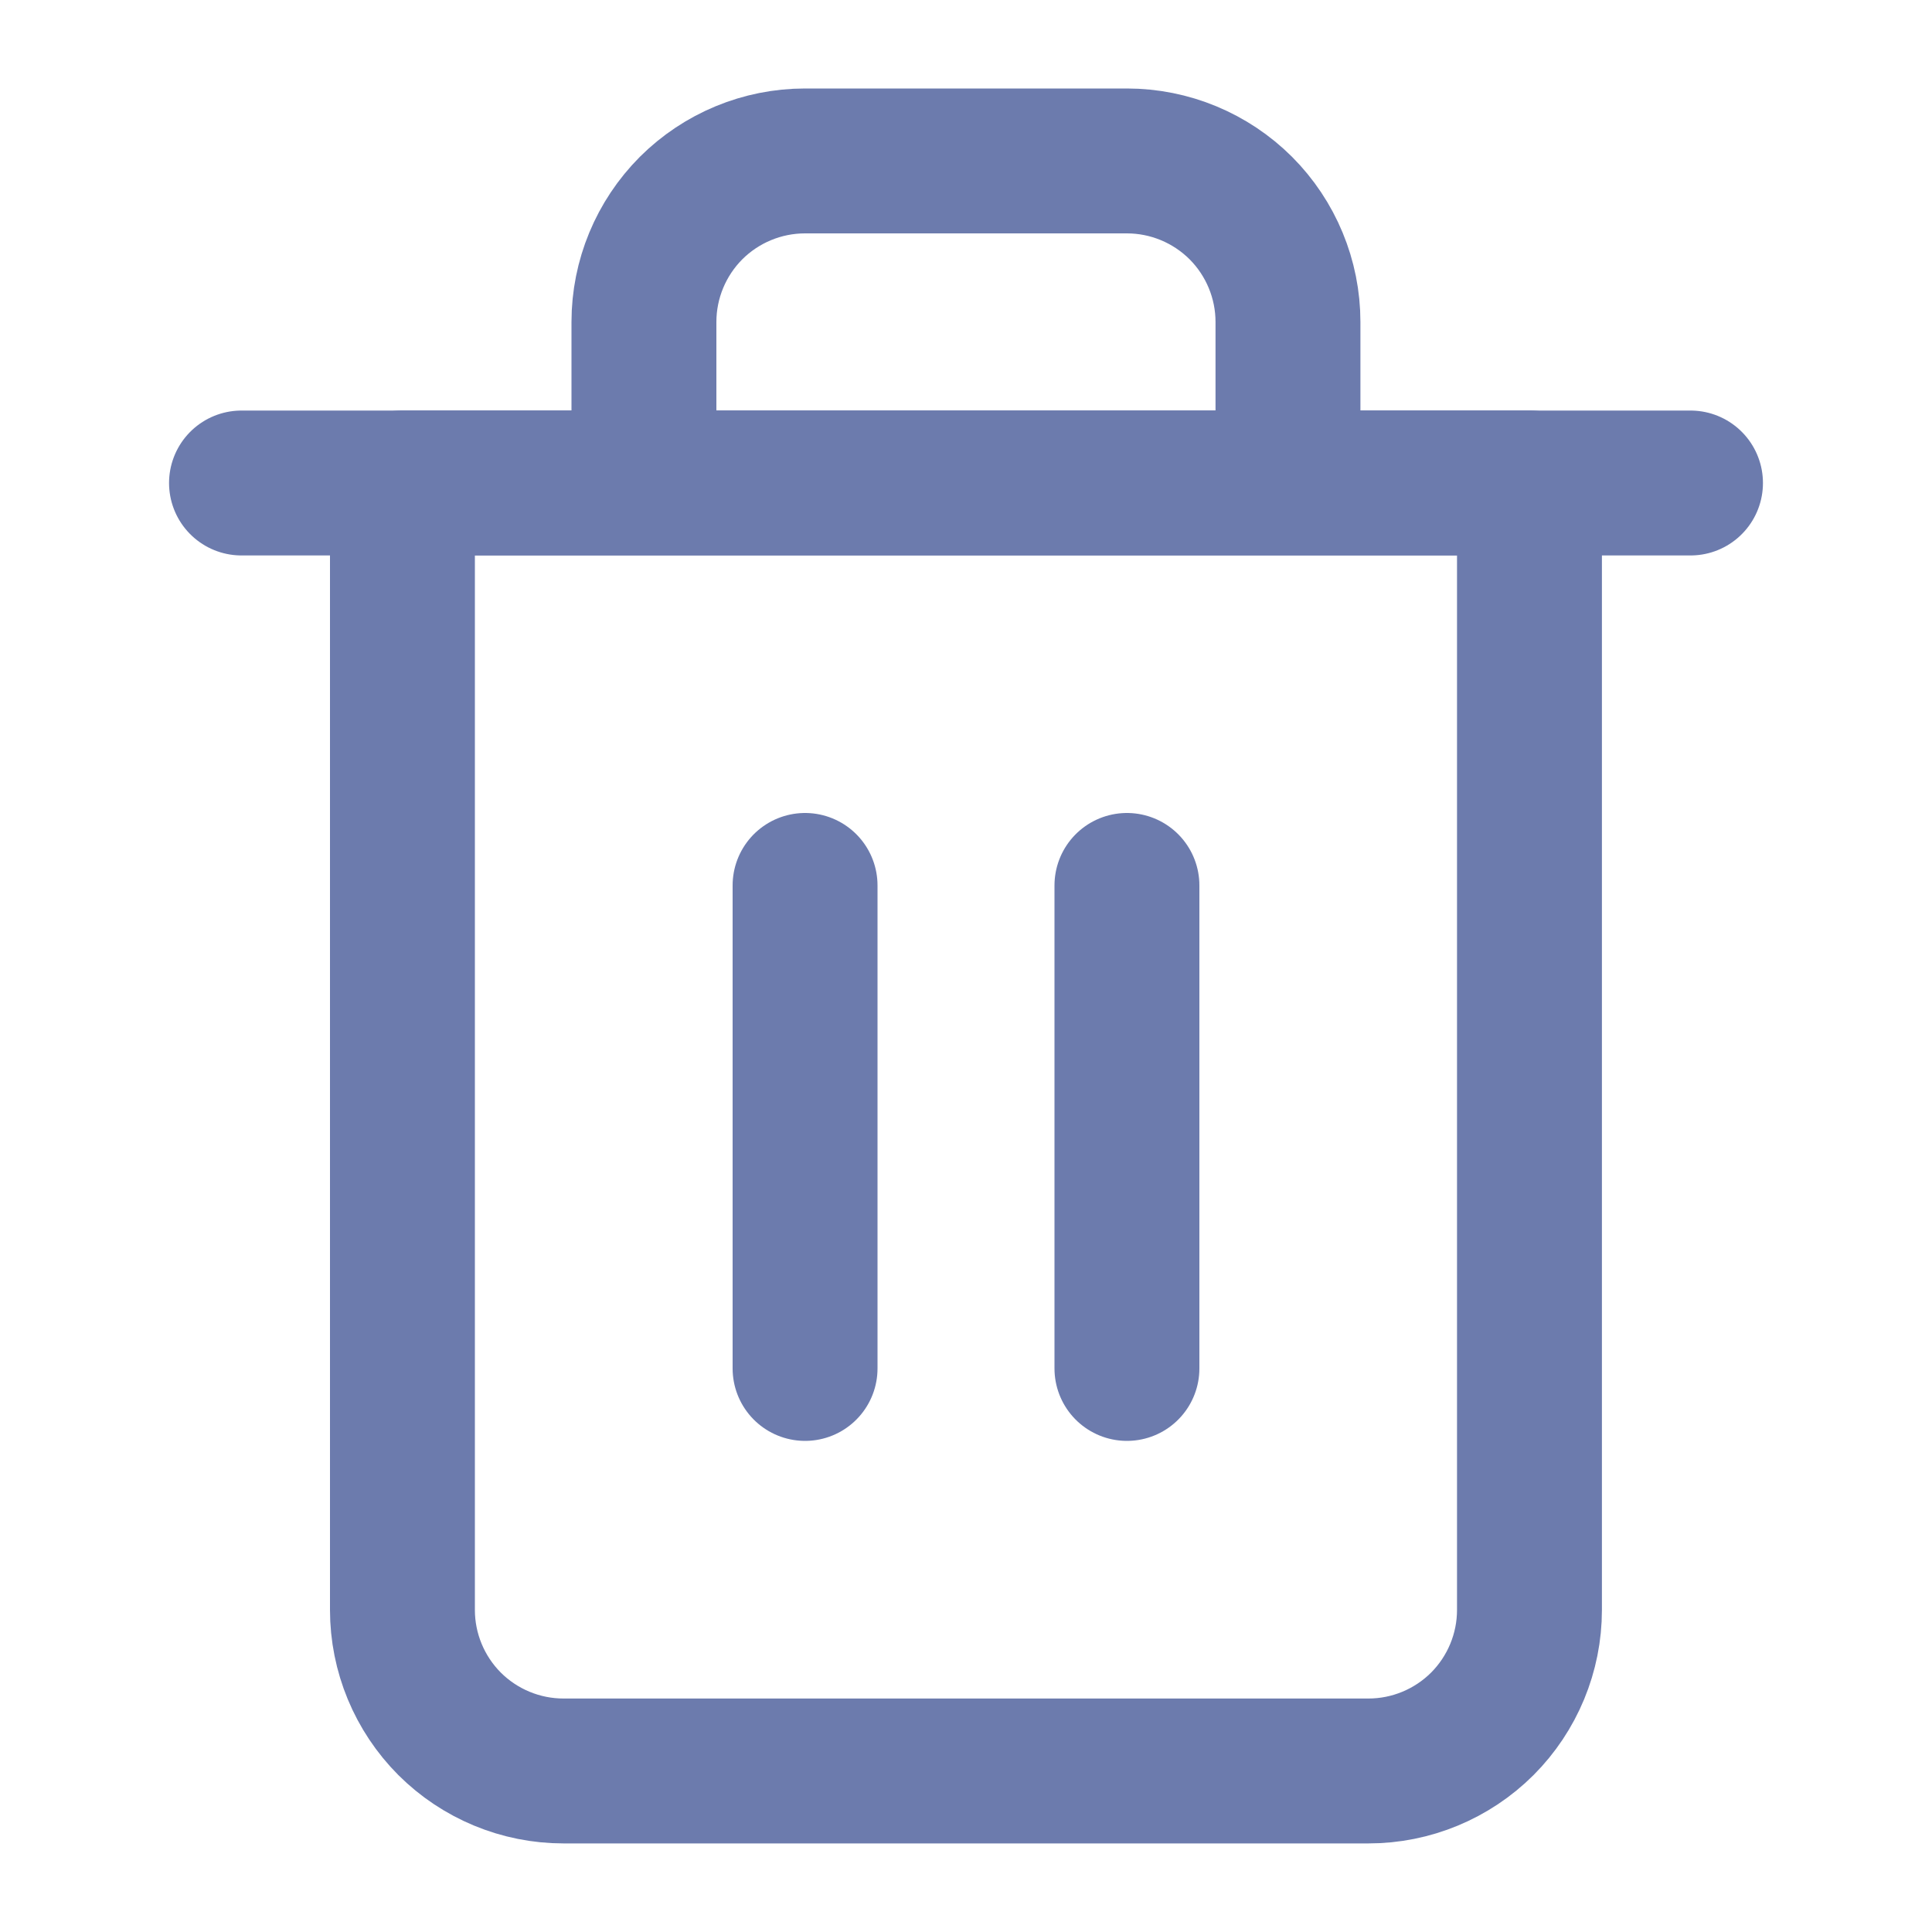 <svg width="20" height="20" viewBox="0 0 20 20" fill="none" xmlns="http://www.w3.org/2000/svg">
<path d="M2.5 5H4.167H17.5" stroke="#6C7BAD" stroke-width="1.5" stroke-linecap="round" stroke-linejoin="round"/>
<path d="M6.666 4.999V3.333C6.666 2.891 6.842 2.467 7.154 2.154C7.467 1.842 7.891 1.666 8.333 1.666H11.666C12.108 1.666 12.532 1.842 12.845 2.154C13.157 2.467 13.333 2.891 13.333 3.333V4.999M15.833 4.999V16.666C15.833 17.108 15.657 17.532 15.345 17.845C15.032 18.157 14.608 18.333 14.166 18.333H5.833C5.391 18.333 4.967 18.157 4.654 17.845C4.342 17.532 4.166 17.108 4.166 16.666V4.999H15.833Z" stroke="#6C7BAD" stroke-width="1.5" stroke-linecap="round" stroke-linejoin="round"/>
<path d="M8.334 9.166V14.166" stroke="#6C7BAD" stroke-width="1.5" stroke-linecap="round" stroke-linejoin="round"/>
<path d="M11.666 9.166V14.166" stroke="#6C7BAD" stroke-width="1.5" stroke-linecap="round" stroke-linejoin="round"/>
</svg>
